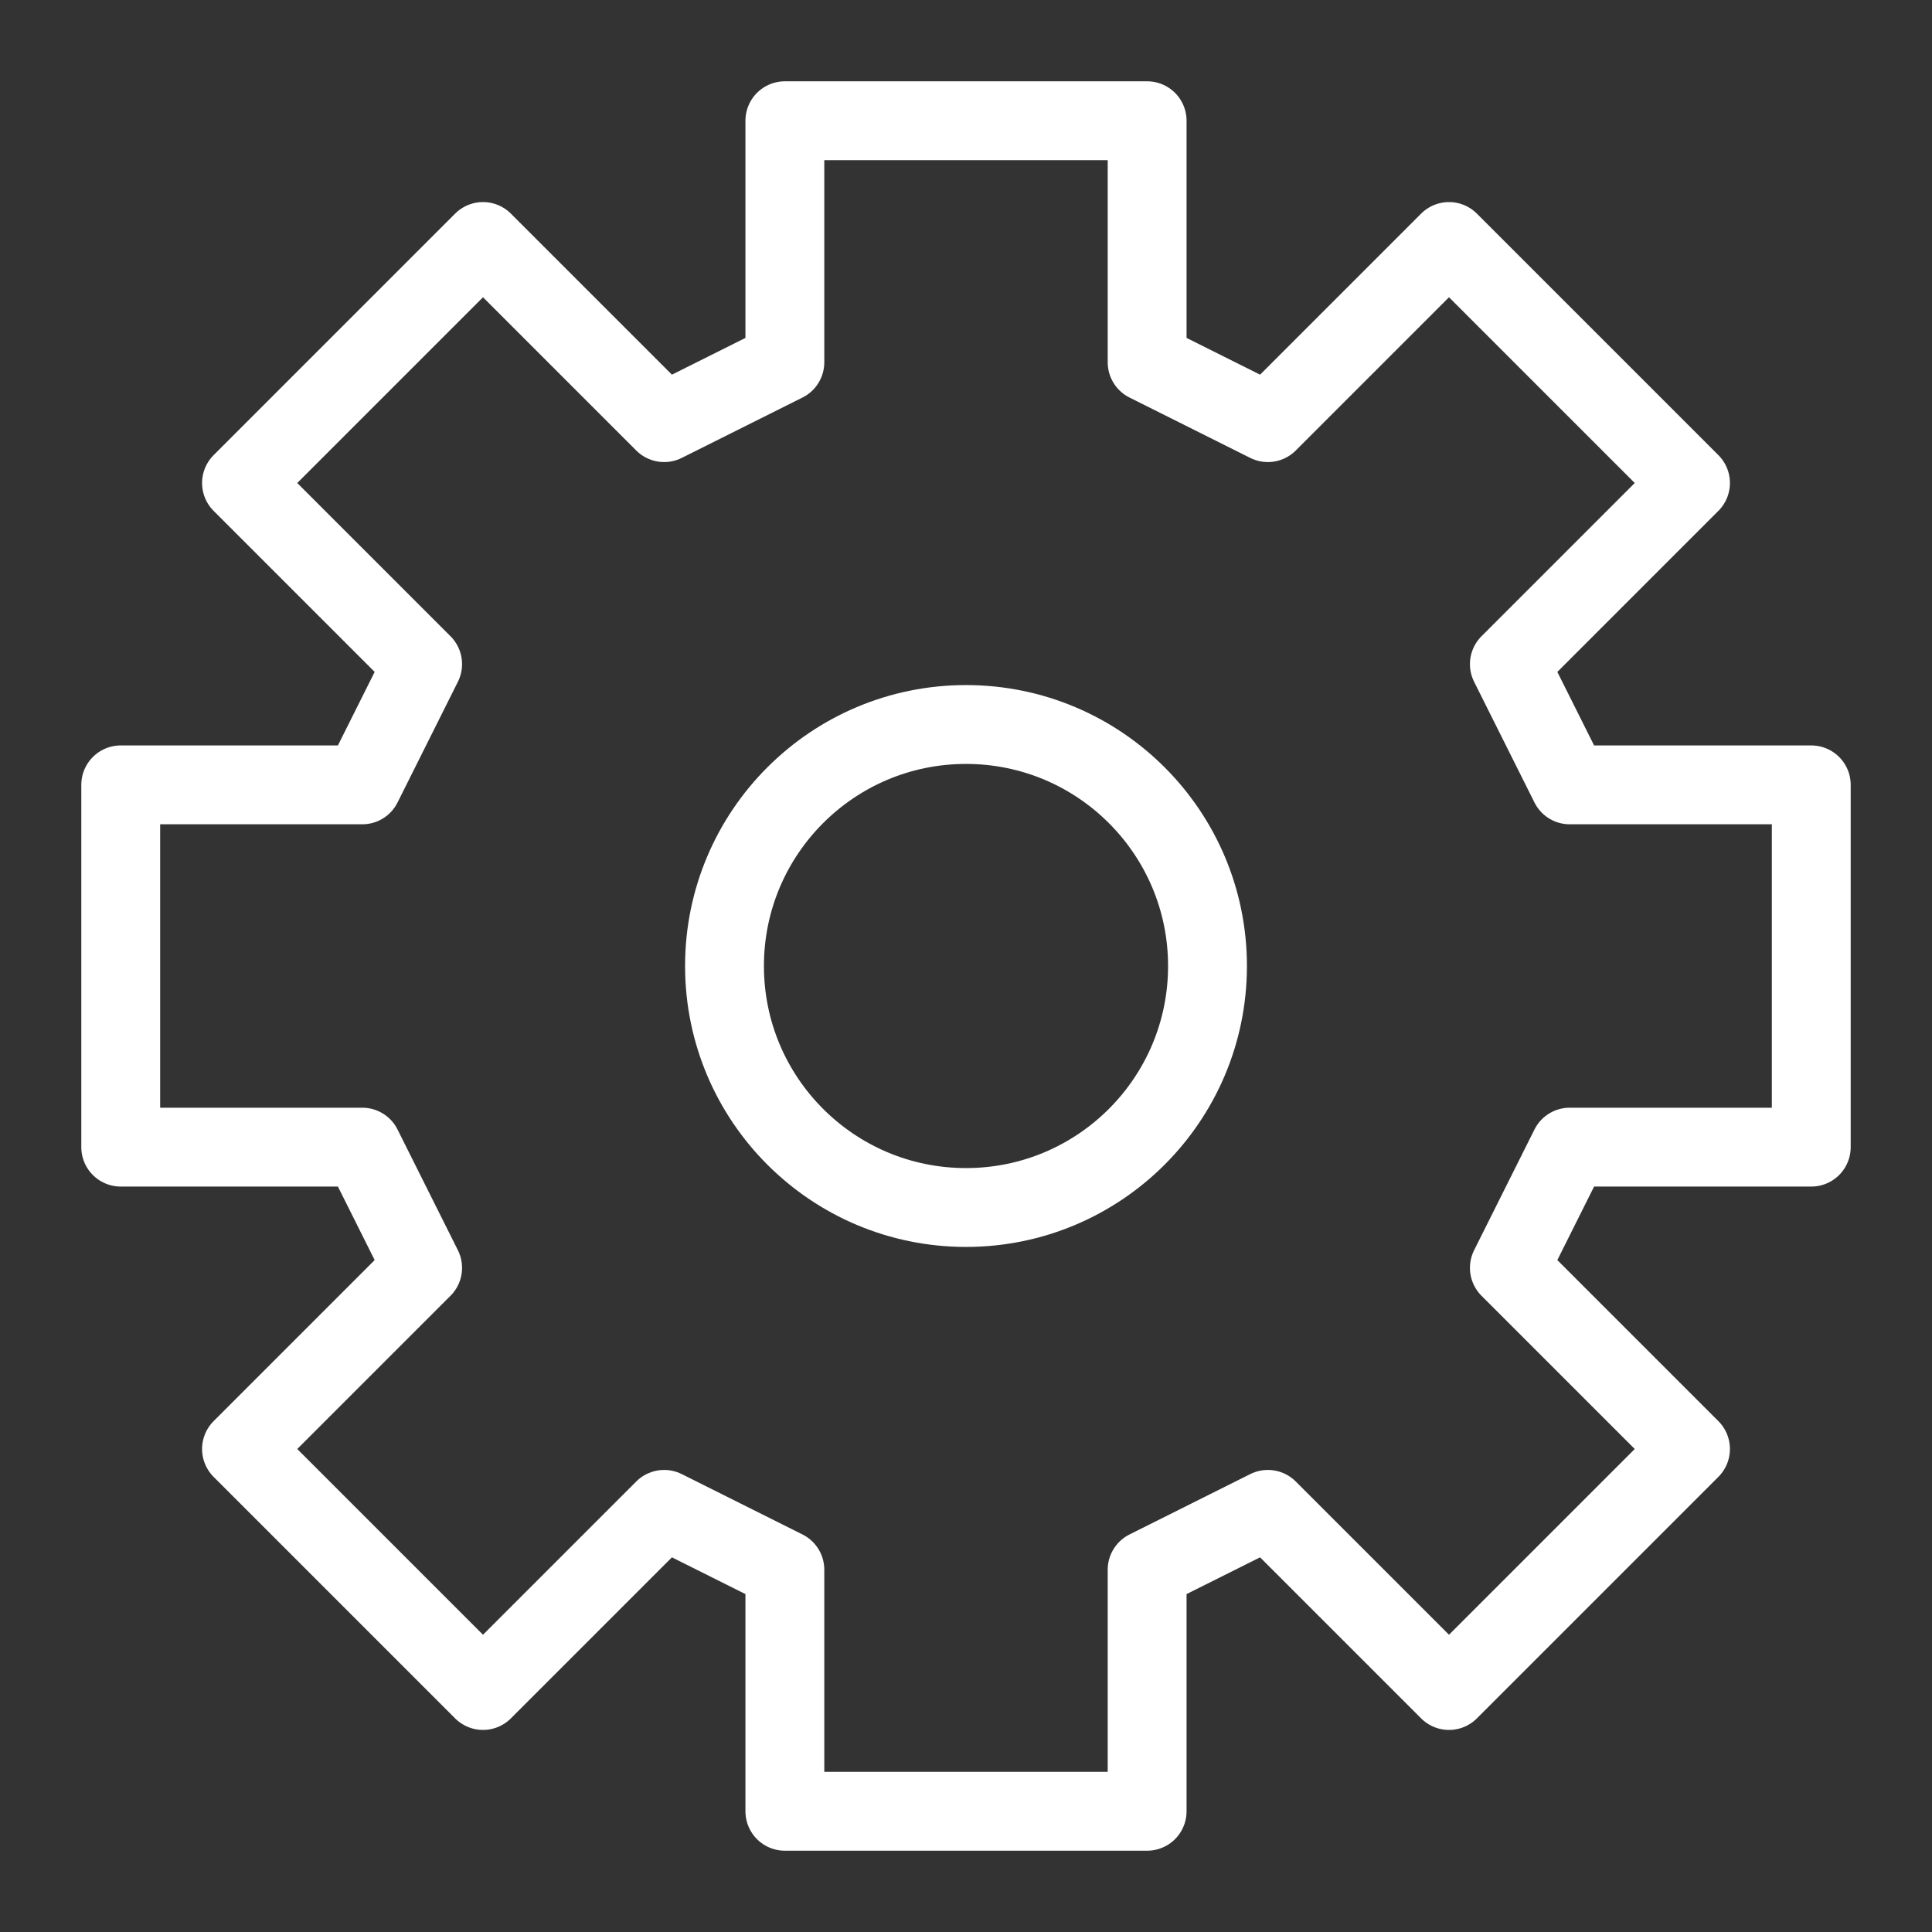 <svg width="49" height="49" viewBox="0 0 49 49" fill="none" xmlns="http://www.w3.org/2000/svg">
<rect x="0" y="0" width="49" height="49" fill="#333333" stroke="none"/>
<path d="M19.906 3.062V9.188L16.844 10.719L12.25 6.125L6.125 12.25L10.719 16.844L9.188 19.906H3.062V29.094H9.188L10.719 32.156L6.125 36.75L12.25 42.875L16.844 38.281L19.906 39.812V45.938H29.094V39.812L32.156 38.281L36.75 42.875L42.875 36.75L38.281 32.156L39.812 29.094H45.938V19.906H39.812L38.281 16.844L42.875 12.25L36.75 6.125L32.156 10.719L29.094 9.188V3.062H19.906Z" stroke="white" stroke-width="2" stroke-linecap="round" stroke-linejoin="round"/>
<path d="M24.5 30.625C27.883 30.625 30.625 27.883 30.625 24.5C30.625 21.117 27.883 18.375 24.5 18.375C21.117 18.375 18.375 21.117 18.375 24.5C18.375 27.883 21.117 30.625 24.5 30.625Z" stroke="white" stroke-width="2" stroke-linecap="round" stroke-linejoin="round"/>
</svg>
